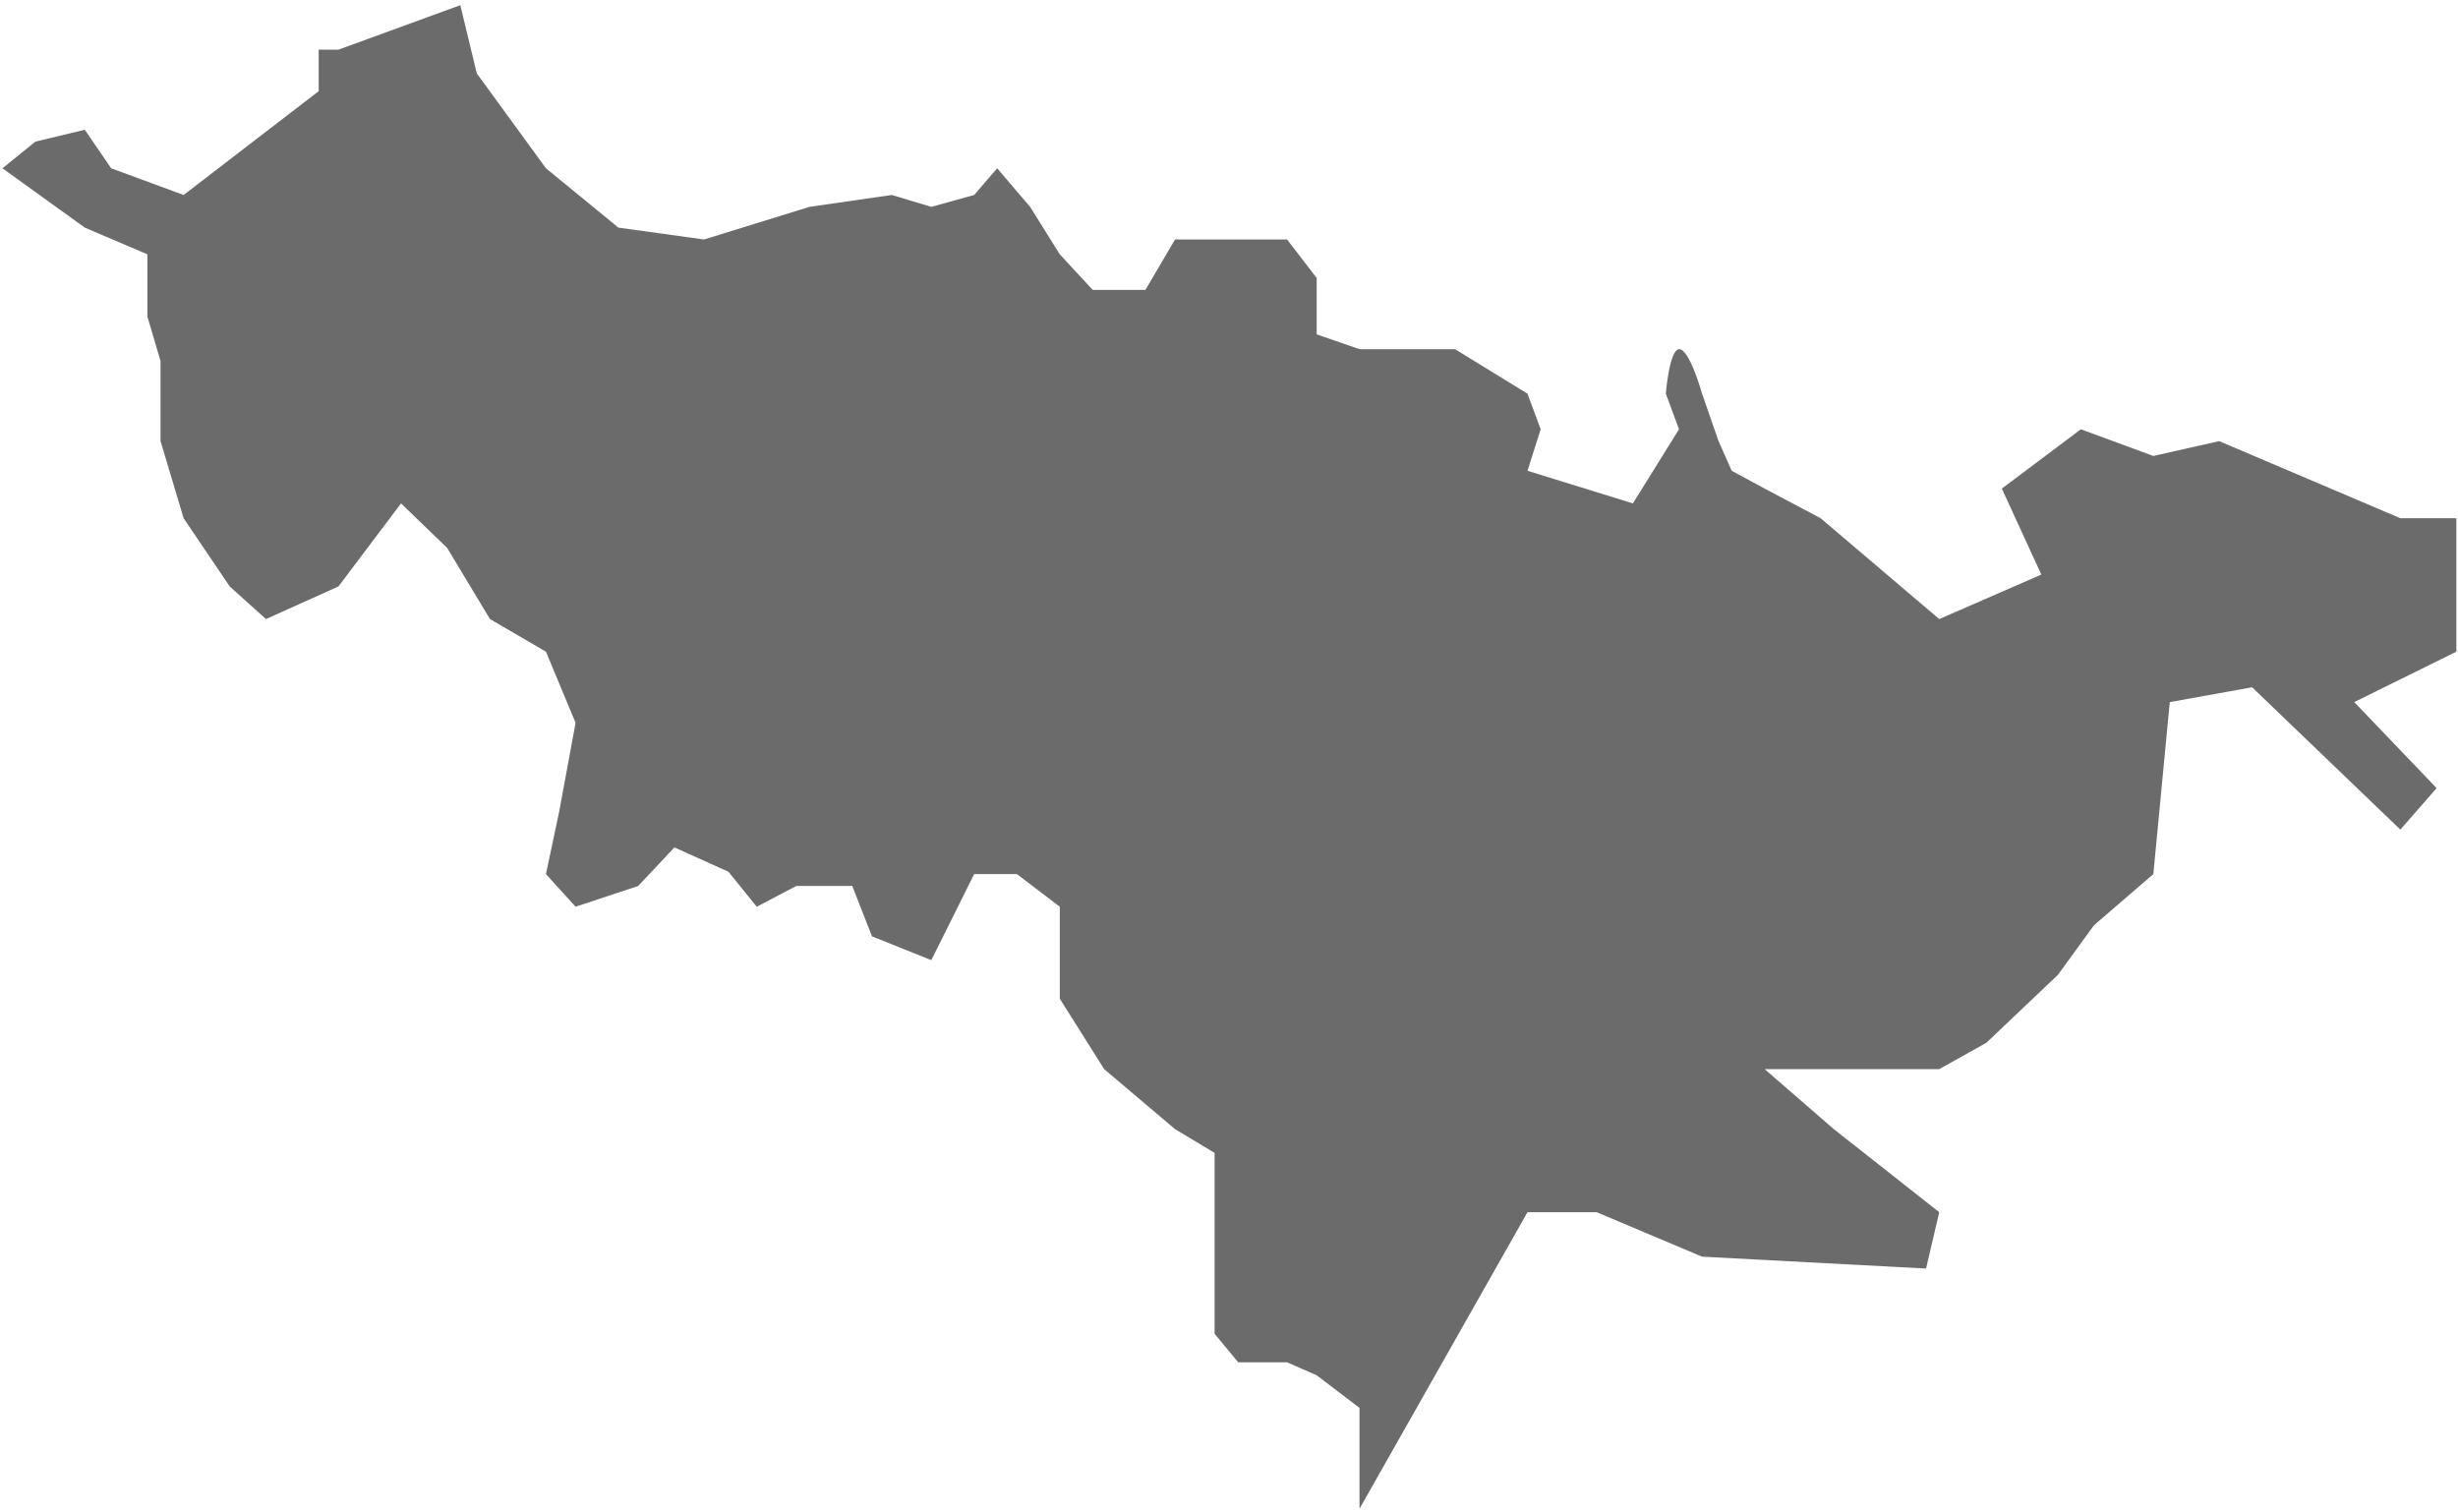 ﻿<?xml version="1.0" encoding="utf-8"?>
<svg version="1.1" xmlns:xlink="http://www.w3.org/1999/xlink" width="78px" height="48px" xmlns="http://www.w3.org/2000/svg">
  <g transform="matrix(1 0 0 1 -726 -203 )">
    <path d="M 3.528 5.341  L 5.827 6.188  L 10.113 2.894  L 10.113 1.576  L 10.74 1.576  L 14.607 0.165  L 15.13 2.329  L 17.325 5.341  L 19.624 7.224  L 22.342 7.6  L 25.686 6.565  L 28.299 6.188  L 29.554 6.565  L 30.913 6.188  L 31.644 5.341  L 32.689 6.565  L 33.63 8.071  L 34.675 9.2  L 36.348 9.2  L 37.288 7.6  L 40.842 7.6  L 41.783 8.824  L 41.783 10.612  L 43.142 11.082  L 44.919 11.082  L 46.173 11.082  L 48.472 12.494  L 48.89 13.624  L 48.472 14.941  L 51.817 15.976  L 53.28 13.624  L 52.862 12.494  C 52.862 12.494  52.971 11.107  53.28 11.082  C 53.61 11.056  54.012 12.494  54.012 12.494  L 54.535 14  L 54.953 14.941  L 55.998 15.506  L 57.775 16.447  L 61.538 19.647  L 64.778 18.235  L 63.524 15.506  L 66.032 13.624  L 68.332 14.471  L 70.422 14  L 76.171 16.447  L 77.948 16.447  L 77.948 20.682  L 74.708 22.282  L 77.321 25.012  L 76.171 26.329  L 71.467 21.812  L 68.854 22.282  L 68.332 27.741  L 66.45 29.363  L 65.301 30.941  L 63.033 33.094  L 61.538 33.93  L 59.656 33.93  L 55.998 33.93  L 58.193 35.835  L 61.538 38.471  L 61.12 40.259  L 54.012 39.882  L 50.667 38.471  L 48.472 38.471  L 43.142 47.882  L 43.142 44.682  L 41.783 43.647  L 40.842 43.234  L 39.292 43.234  L 38.543 42.329  L 38.543 36.588  L 37.288 35.835  L 35.038 33.93  L 33.63 31.694  L 33.63 28.776  L 32.271 27.741  L 30.913 27.741  L 30.105 29.363  L 29.554 30.471  L 27.672 29.718  L 27.045 28.118  L 25.268 28.118  L 24.014 28.776  L 23.115 27.666  L 21.401 26.894  L 20.251 28.118  L 18.265 28.776  L 17.325 27.741  L 17.743 25.765  L 18.265 22.941  L 17.325 20.682  L 15.548 19.647  L 14.189 17.388  L 12.726 15.976  L 10.74 18.612  L 8.44 19.647  L 7.29 18.612  L 5.827 16.447  L 5.095 14  L 5.095 11.459  L 4.677 10.047  L 4.677 8.071  L 2.691 7.224  L 0.078 5.341  L 1.124 4.494  L 2.691 4.118  L 3.528 5.341  Z " fill-rule="nonzero" fill="#6b6b6b" stroke="none" transform="matrix(1 0 0 1 726 203 )" />
  </g>
</svg>